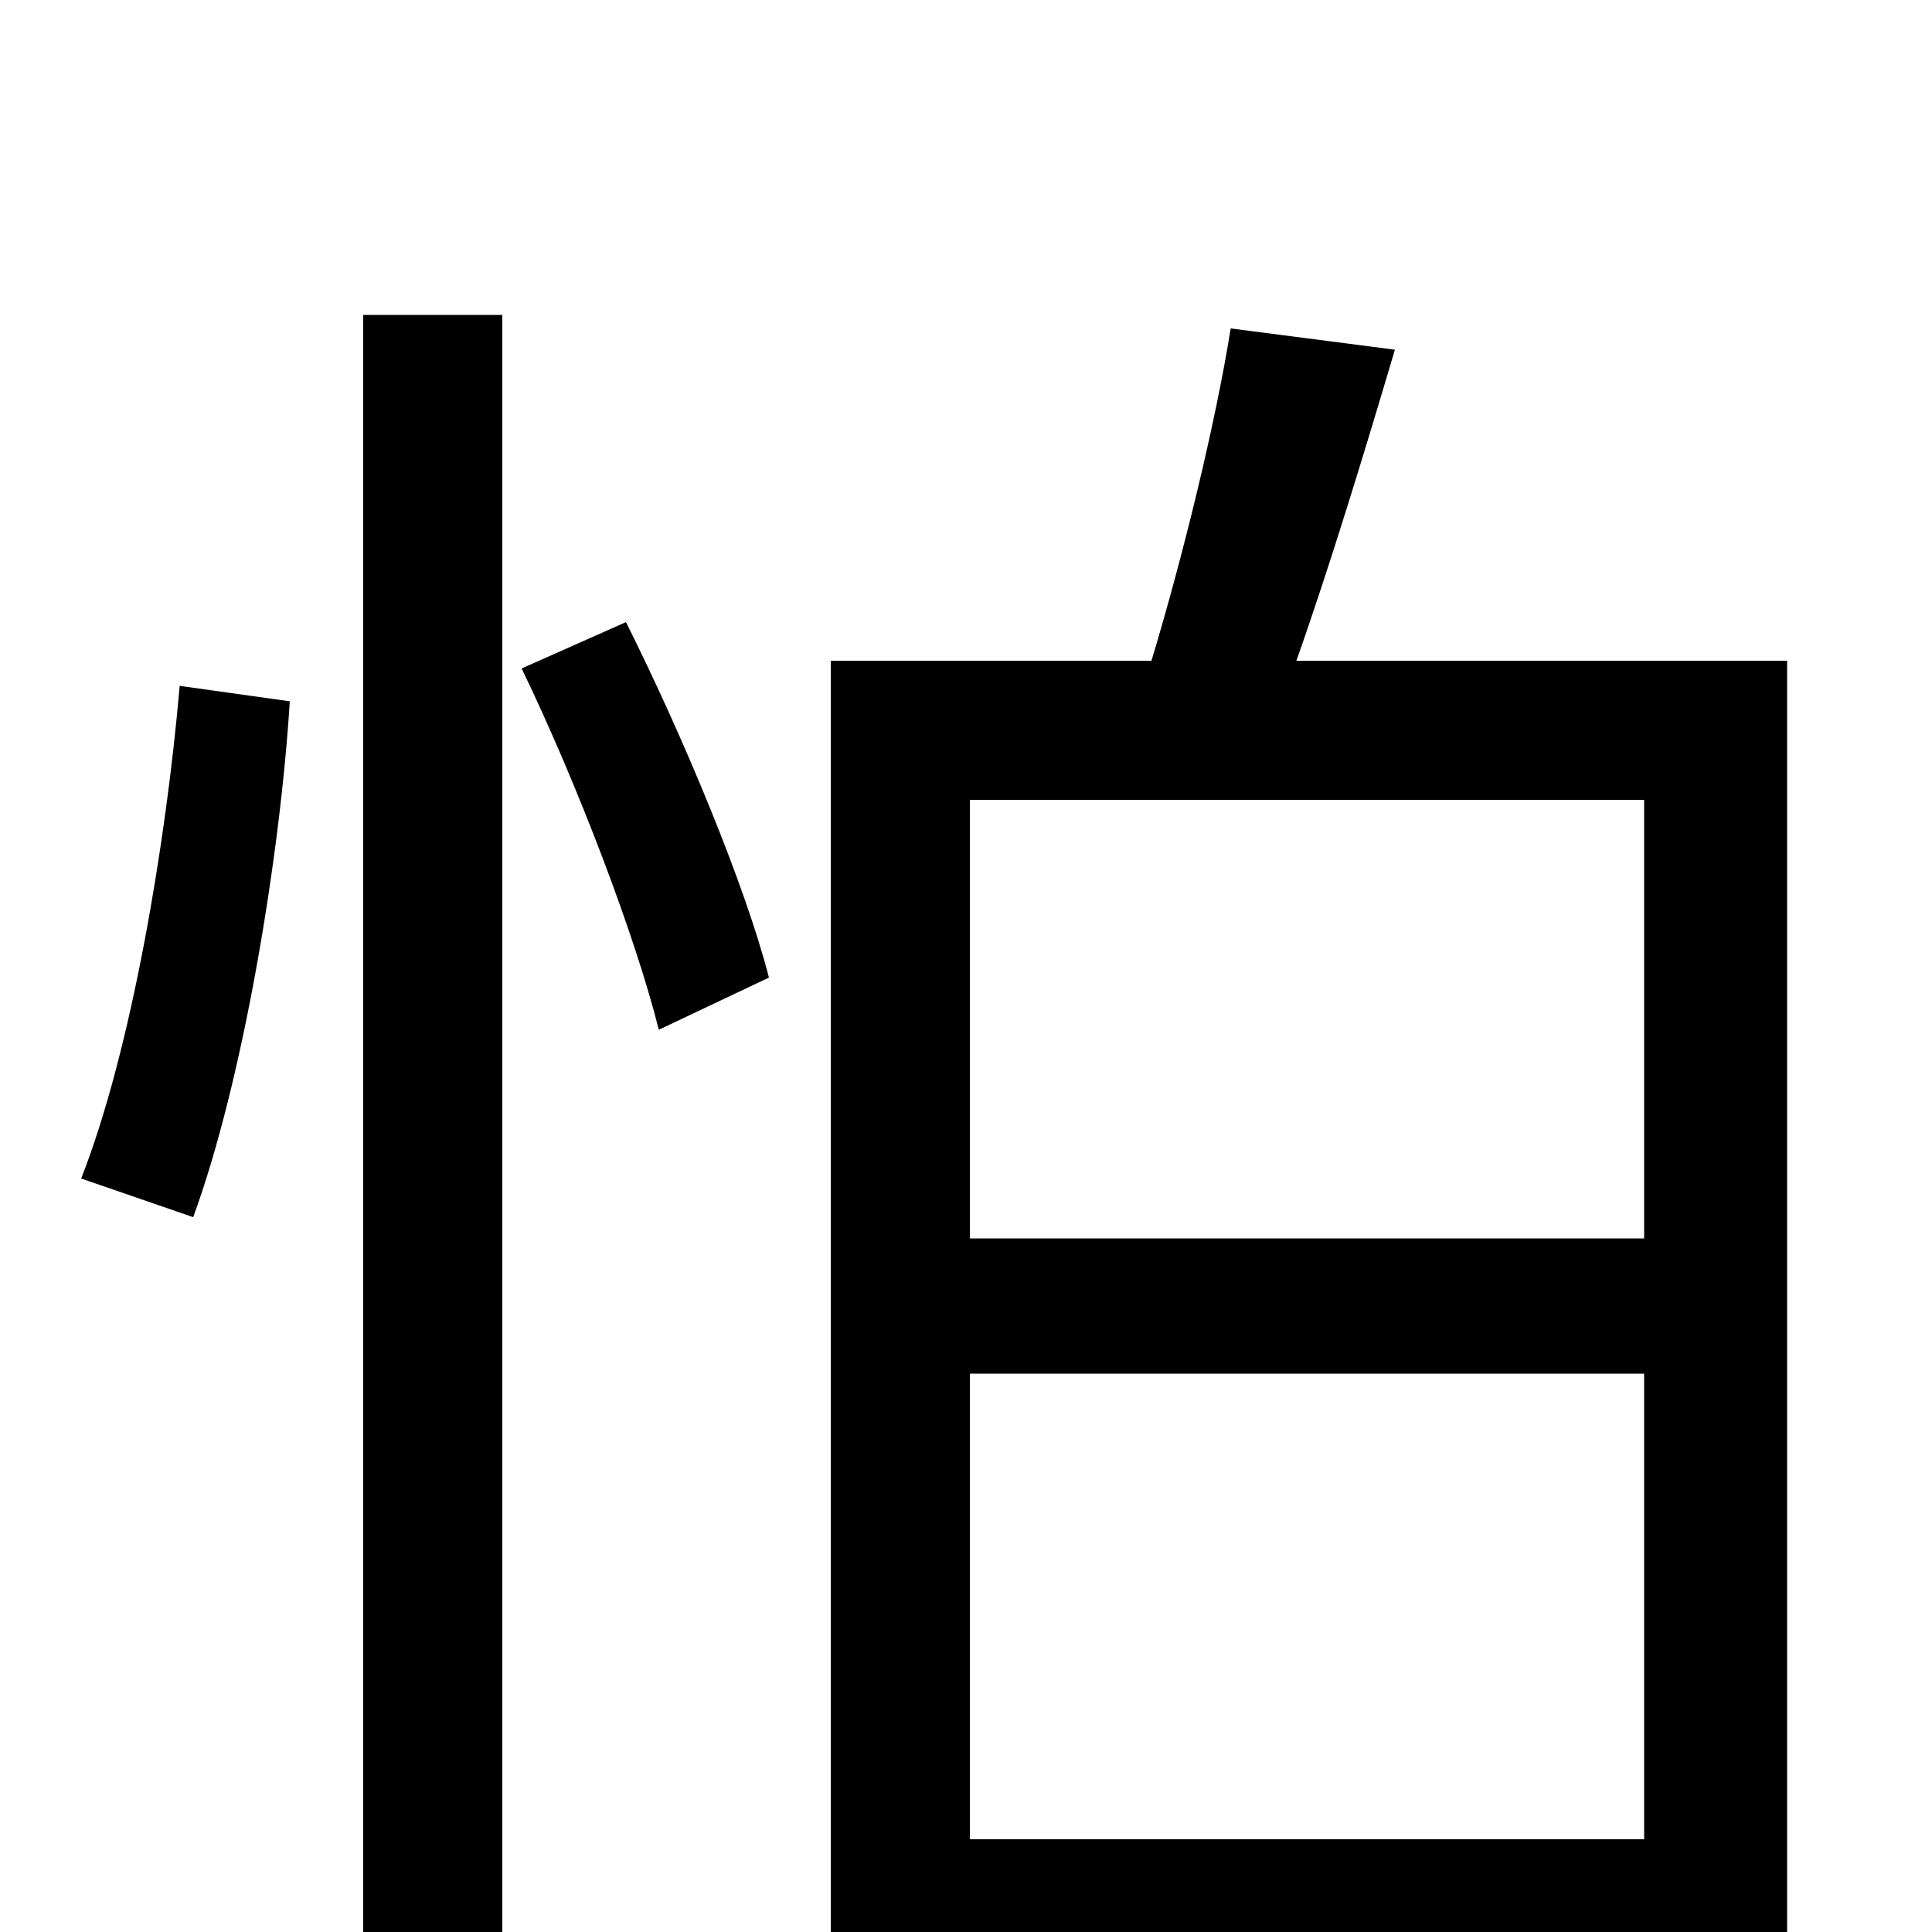 <svg xmlns="http://www.w3.org/2000/svg" viewBox="0 -1000 1000 1000">
	<path fill="#000000" d="M100 -370C126 -441 145 -557 150 -637L93 -645C86 -564 68 -456 42 -390ZM188 76H260V-837H188ZM270 -654C299 -594 329 -515 341 -467L398 -494C386 -541 354 -618 324 -678ZM502 -48V-289H851V-48ZM851 -586V-359H502V-586ZM671 -658C688 -706 706 -765 722 -819L637 -830C629 -780 612 -711 596 -658H430V76H502V25H851V68H925V-658Z"/>
</svg>